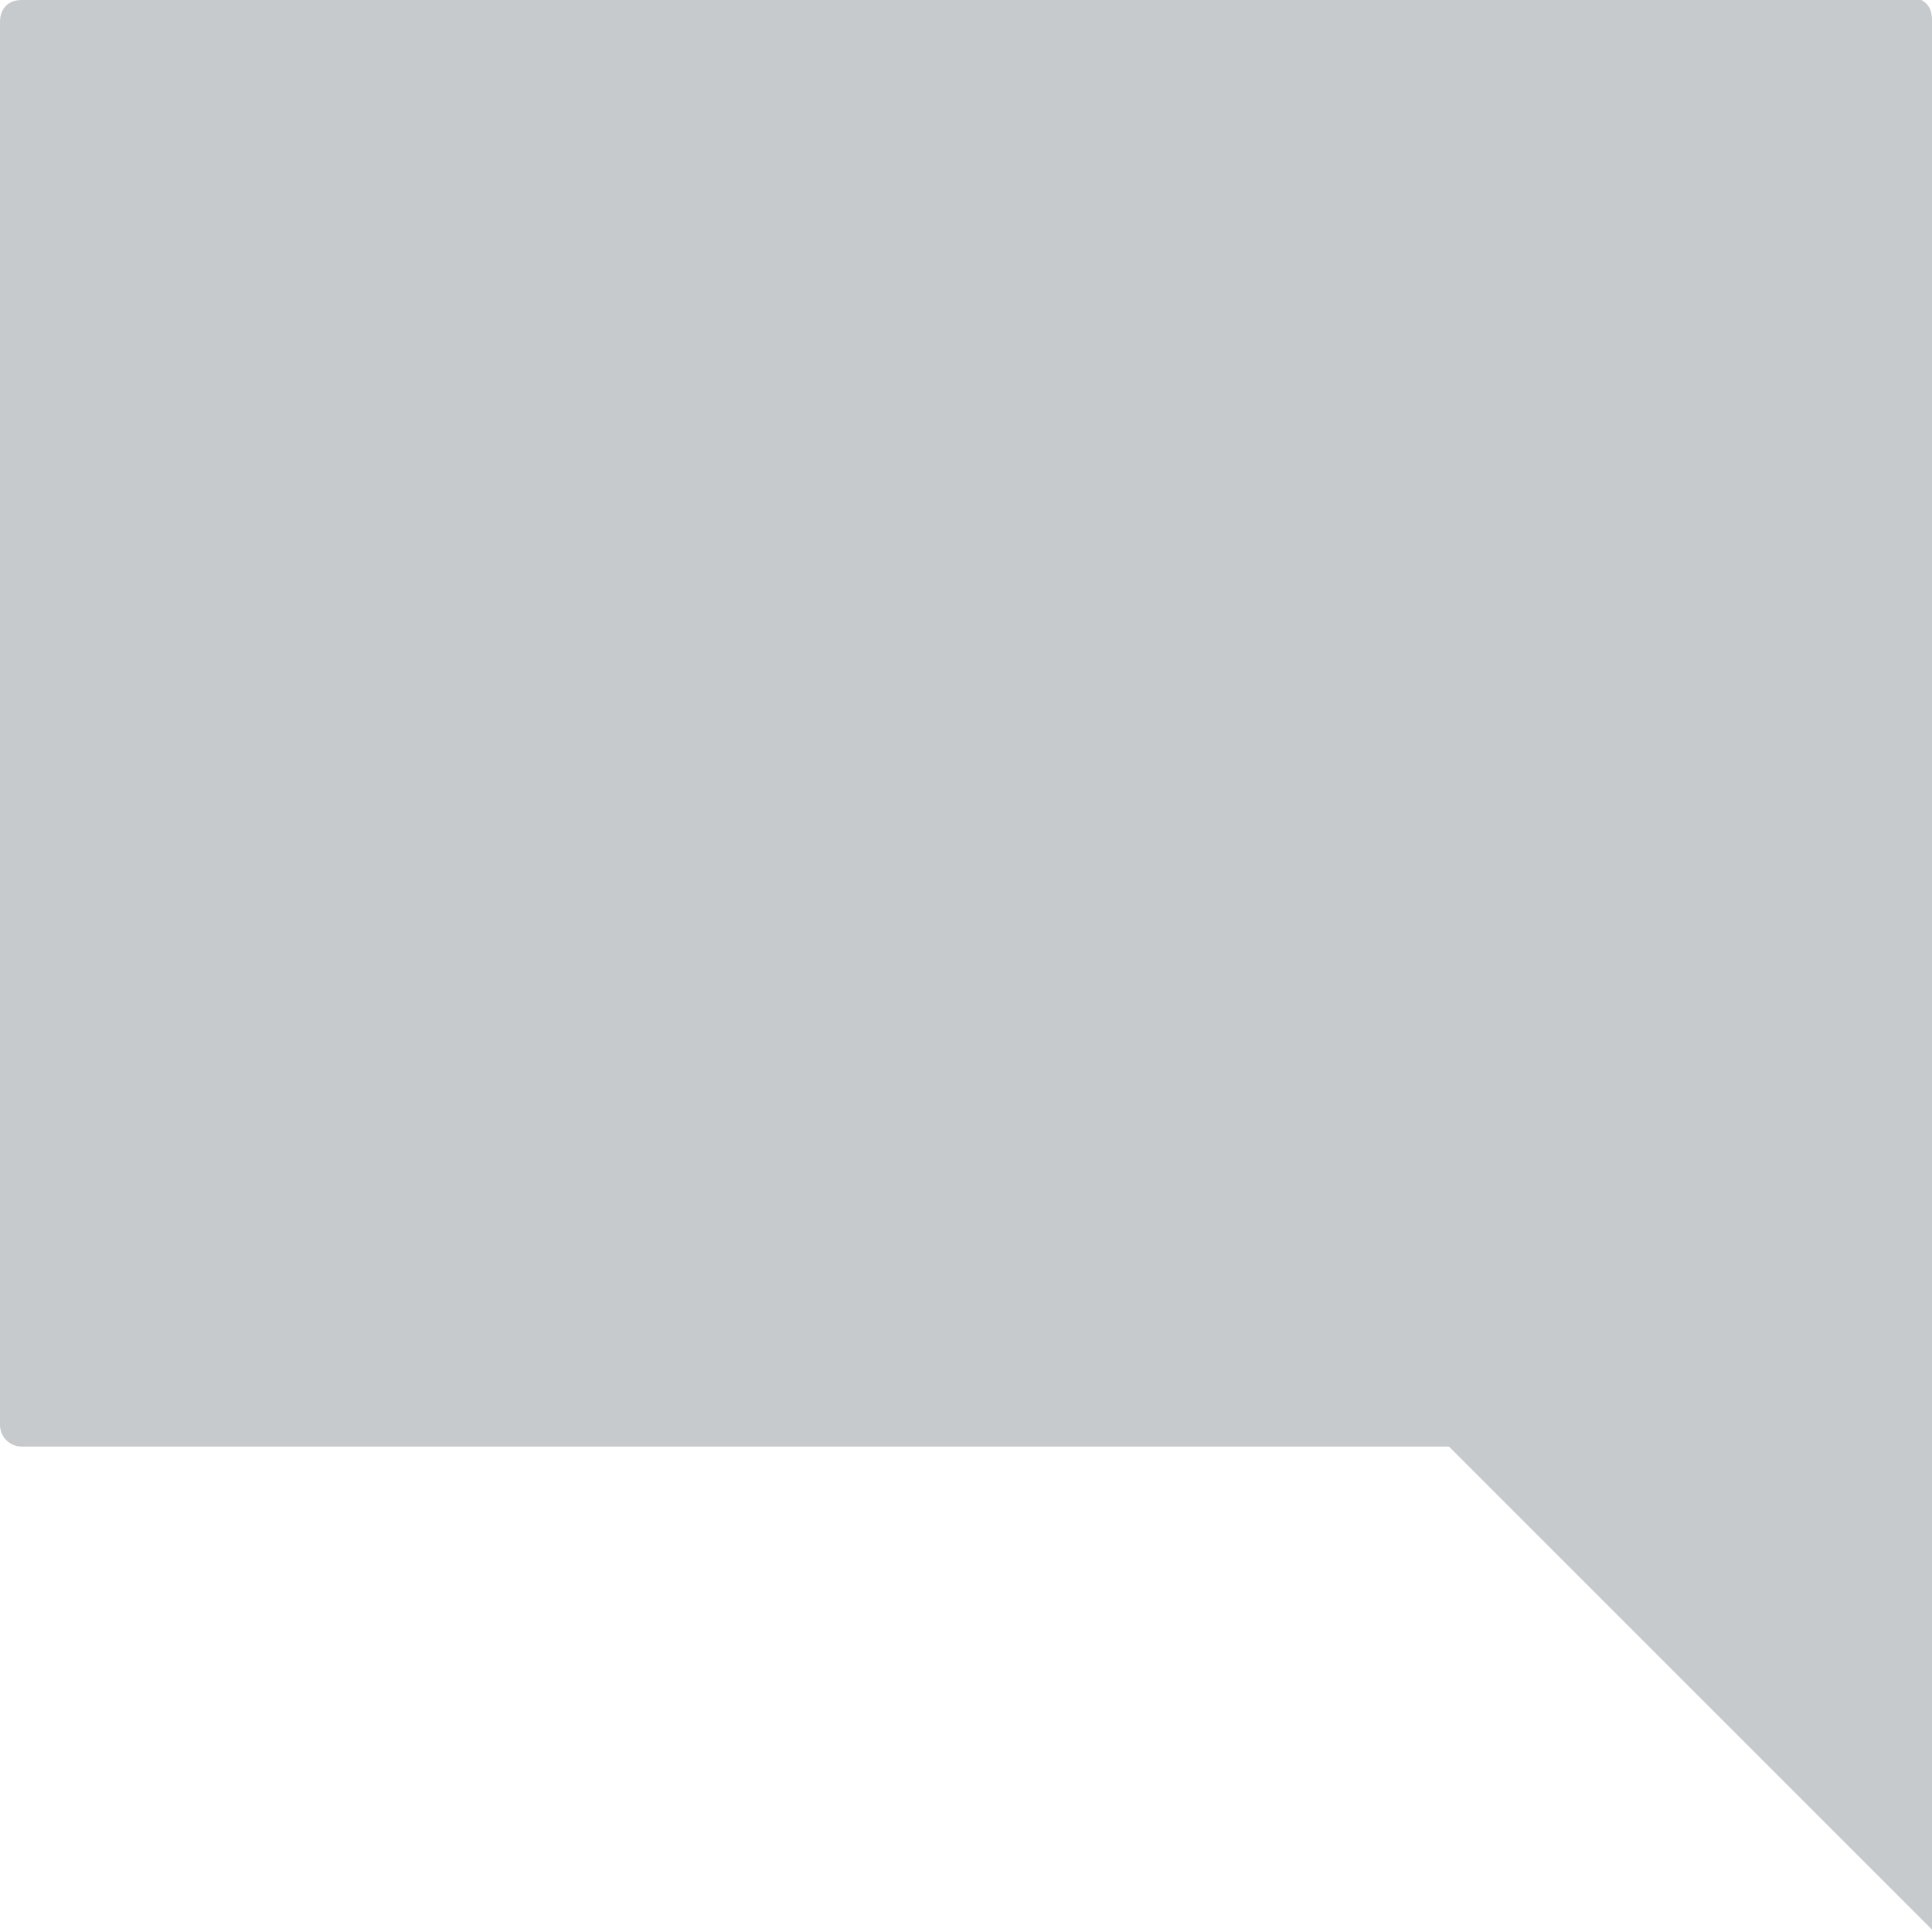 <?xml version="1.0" encoding="UTF-8"?>
<svg width="8px" height="8px" viewBox="0 0 8 8" version="1.1" xmlns="http://www.w3.org/2000/svg" xmlns:xlink="http://www.w3.org/1999/xlink">
    <!-- Generator: Sketch 42 (36781) - http://www.bohemiancoding.com/sketch -->
    <title>Artboard 2</title>
    <desc>Created with Sketch.</desc>
    <defs></defs>
    <g id="Page-1" stroke="none" stroke-width="1" fill="none" fill-rule="evenodd">
        <g id="Artboard-2" fill-rule="nonzero" fill="#C6CACD">
            <path d="M0.09,-7.49400542e-16 C0.03,-7.49400542e-16 0,0.04 0,0.09 L0,5.9 C0,5.95 0.04,5.99 0.09,5.99 L6,5.99 L8,7.99 L8,0.08 C8,0.02 7.96,-0.01 7.91,-0.01 L0.1,-0.01 L0.09,-7.49400542e-16 Z" id="Shape"></path>
        </g>
    </g>
</svg>